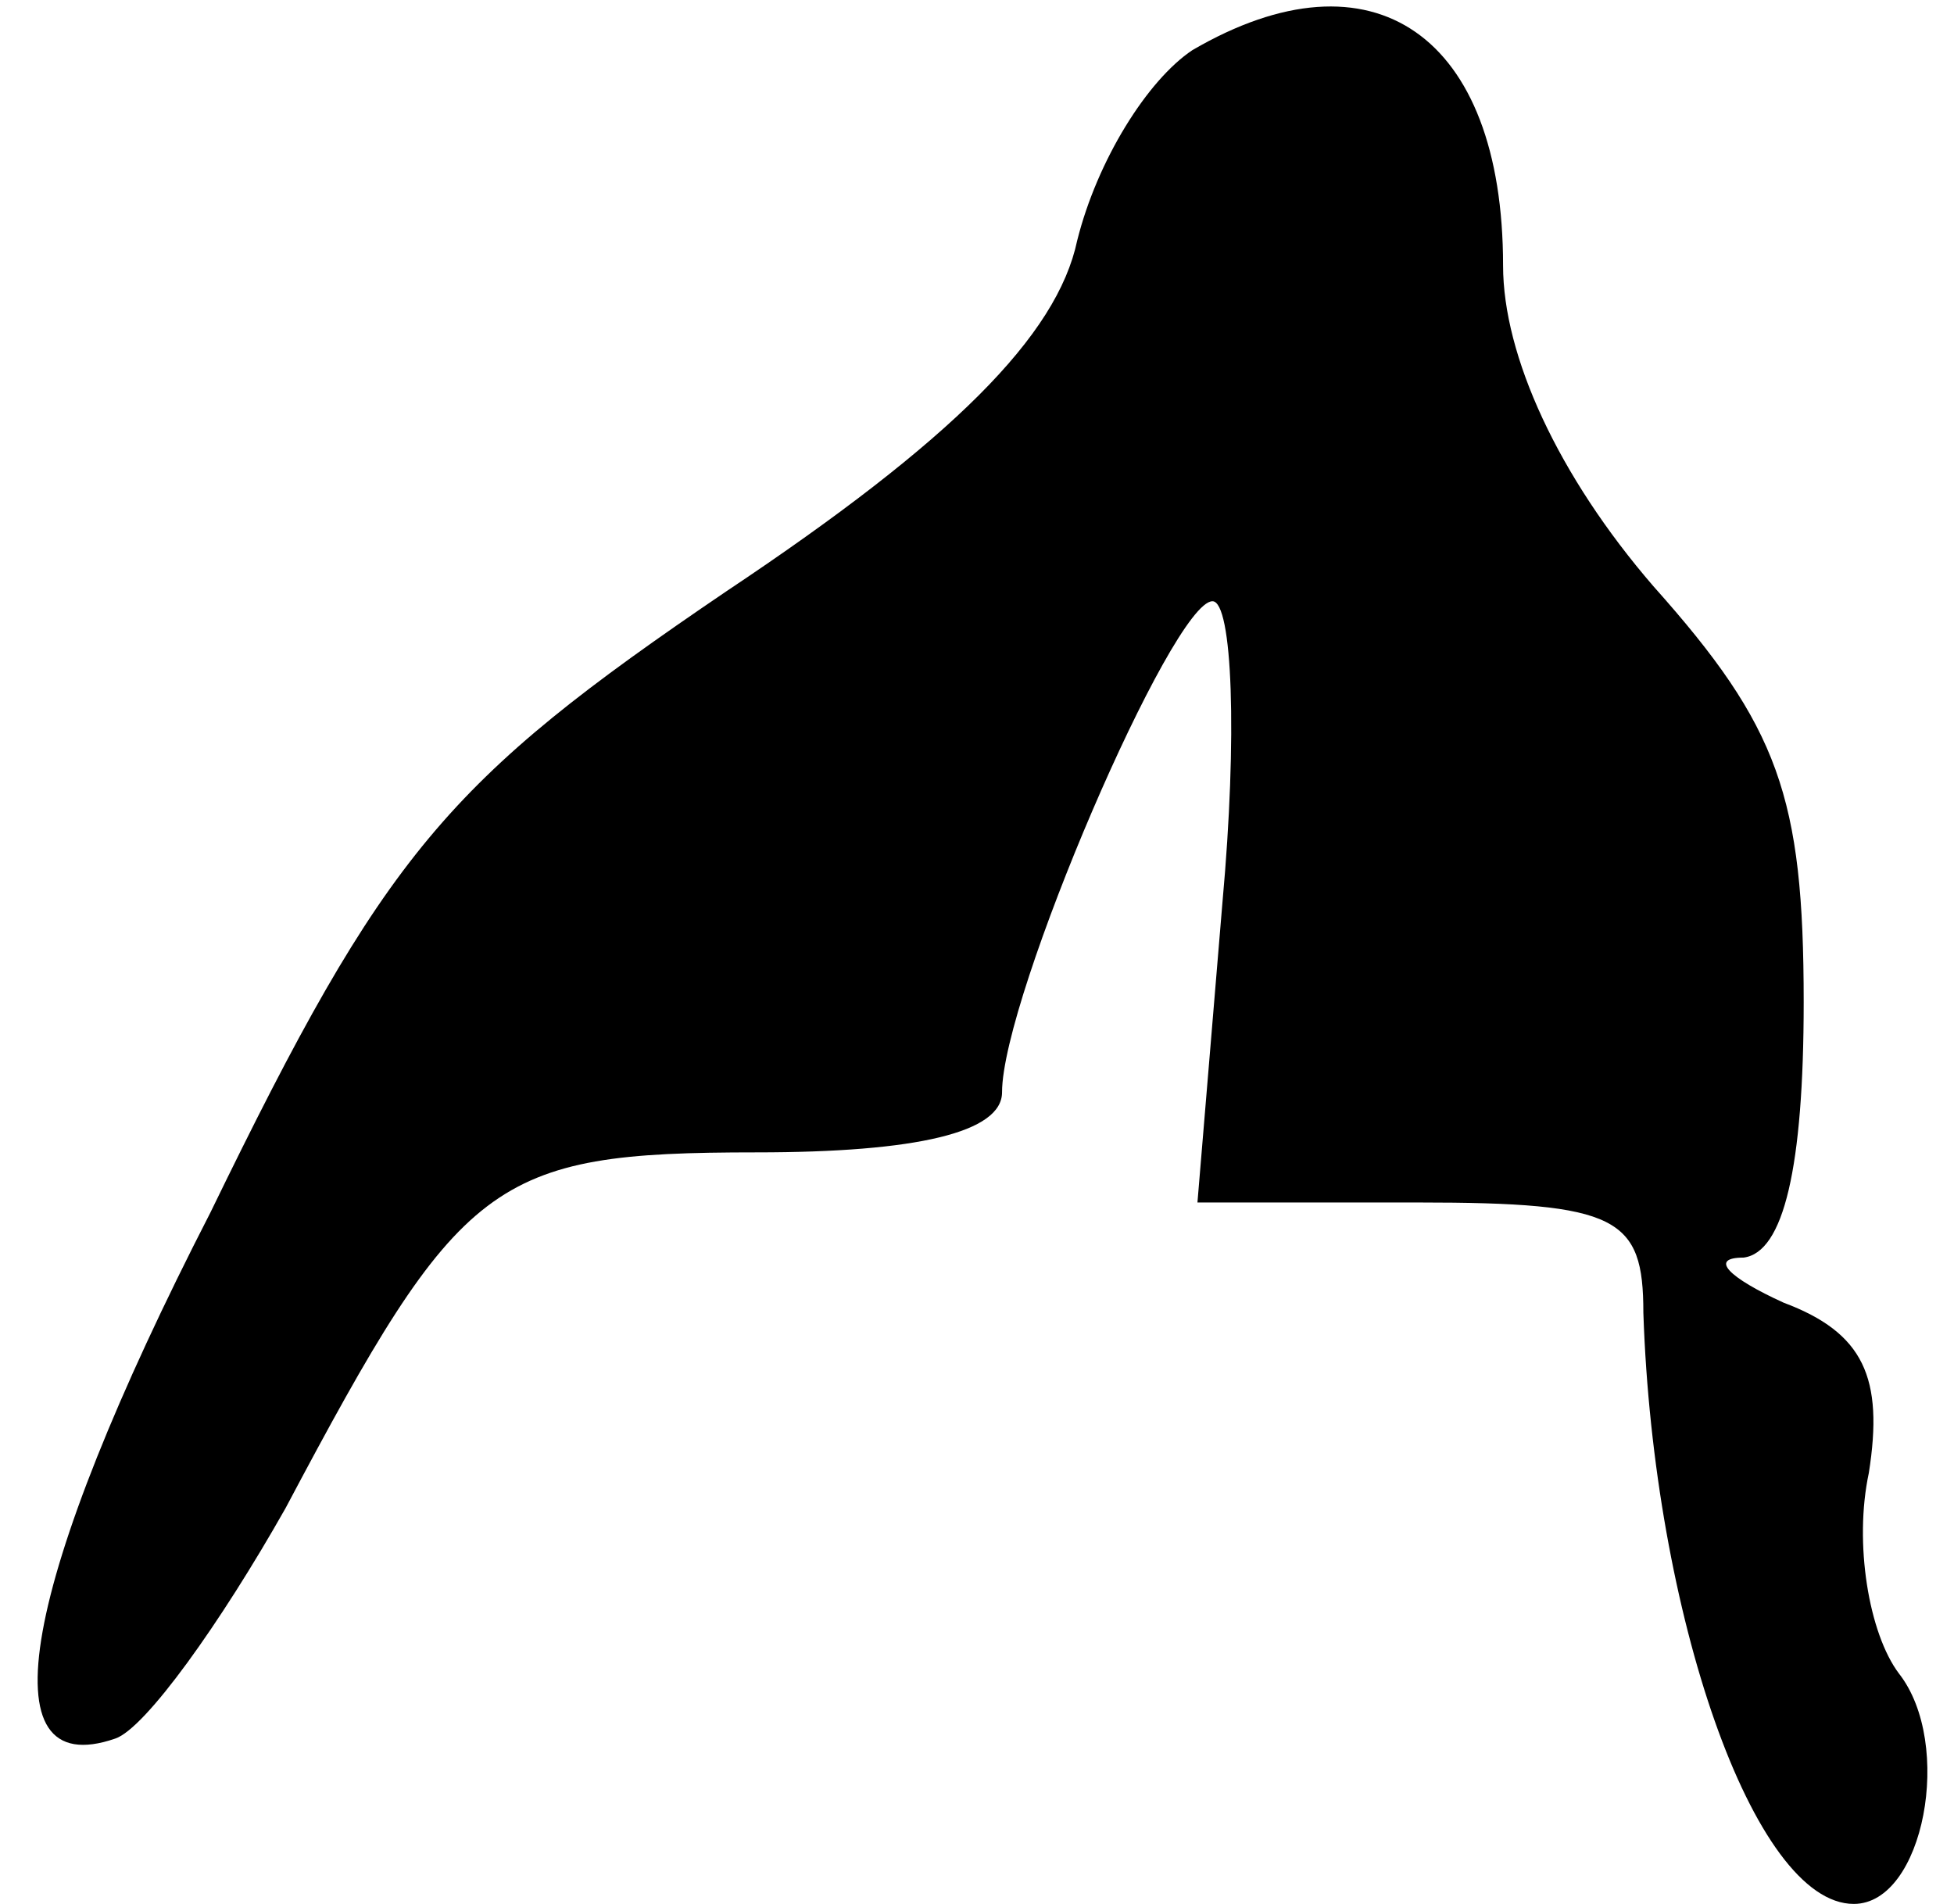 <?xml version="1.0" standalone="no"?>
<!DOCTYPE svg PUBLIC "-//W3C//DTD SVG 20010904//EN"
 "http://www.w3.org/TR/2001/REC-SVG-20010904/DTD/svg10.dtd">
<svg version="1.0" xmlns="http://www.w3.org/2000/svg"
 width="39pt" height="38pt" viewBox="0 0 39 38"
 preserveAspectRatio="xMidYMid meet">
<g transform="translate(0,38) scale(0.1,-0.1)"
fill="#000000" stroke="none">
<path fill="#000000" stroke="none" d="M238 370 c-9 -6 -19 -22 -23 -38 -4
-19 -25 -40 -70 -70 -56 -38 -68 -52 -103 -124 -38 -74 -45 -114 -19 -105 6 2
21 23 34 46 35 66 41 71 94 71 32 0 49 4 49 12 0 19 34 98 42 98 4 0 5 -27 2
-60 l-5 -60 44 0 c40 0 45 -3 45 -22 2 -60 22 -118 42 -118 14 0 20 32 9 46
-6 8 -9 26 -6 40 3 19 -1 28 -17 34 -11 5 -15 9 -8 9 8 1 12 18 12 51 0 41 -5
55 -30 83 -19 22 -30 46 -30 64 0 46 -26 64 -62 43z"/>
</g>
</svg>

